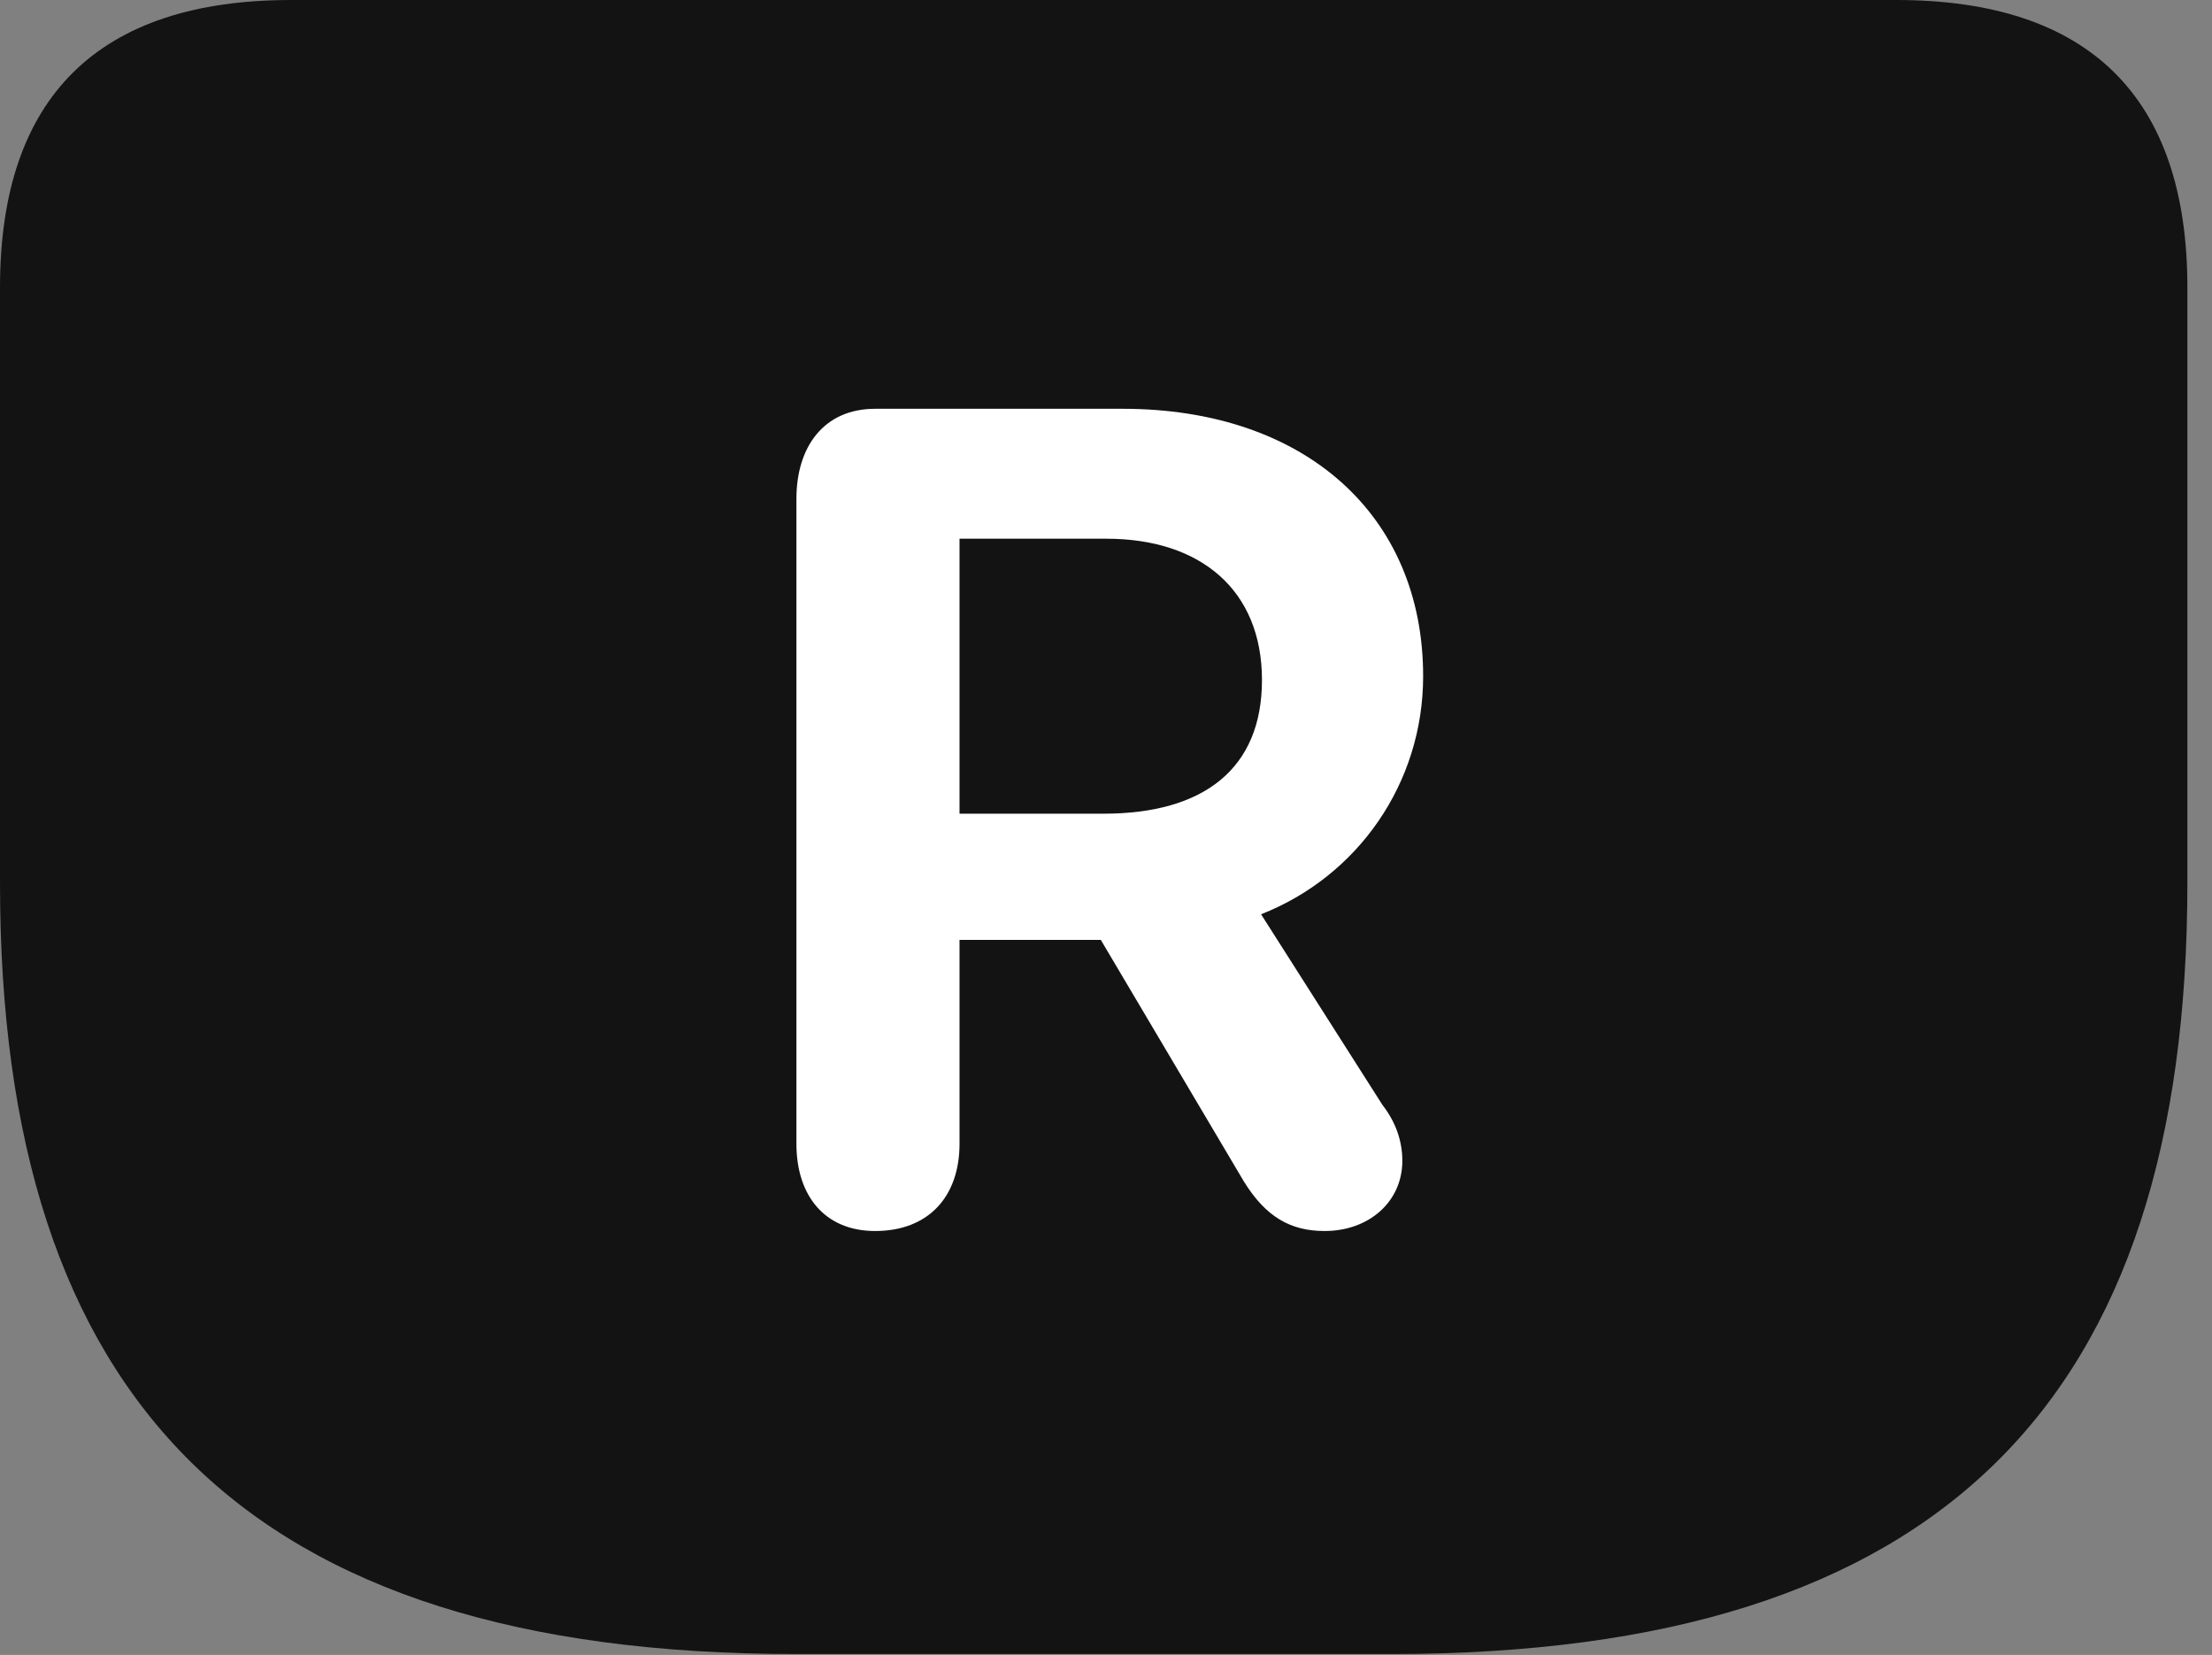 <?xml version="1.0" encoding="UTF-8"?>
<!--Generator: Apple Native CoreSVG 326-->
<!DOCTYPE svg
PUBLIC "-//W3C//DTD SVG 1.1//EN"
       "http://www.w3.org/Graphics/SVG/1.1/DTD/svg11.dtd">
<svg version="1.1" xmlns="http://www.w3.org/2000/svg" xmlns:xlink="http://www.w3.org/1999/xlink" viewBox="0 0 31.896 23.857">
 <rect x="0" y="0" width="31.896" height="23.857" fill="#808080" stroke="none"/>
 <g>
  <rect height="23.857" opacity="0" width="31.896" x="0" y="0"/>
  <path d="M11.471 23.844L20.07 23.844C28 23.844 31.541 20.193 31.541 12.729L31.541 4.143C31.541 1.395 30.119 0 27.344 0L4.197 0C1.422 0 0 1.395 0 4.143L0 12.729C0 20.193 3.541 23.844 11.471 23.844Z" fill="black" fill-opacity="0.85"/>
  <path d="M12.619 17.746C11.895 17.746 11.484 17.24 11.484 16.488L11.484 7.191C11.484 6.439 11.881 5.893 12.619 5.893L16.188 5.893C18.812 5.893 20.521 7.424 20.521 9.748C20.521 11.293 19.578 12.633 18.184 13.18L19.934 15.928C20.125 16.174 20.221 16.447 20.221 16.734C20.221 17.322 19.742 17.746 19.1 17.746C18.607 17.746 18.252 17.541 17.938 17.035L15.873 13.549L13.836 13.549L13.836 16.488C13.836 17.254 13.385 17.746 12.619 17.746ZM13.836 11.73L15.914 11.73C17.35 11.73 18.197 11.088 18.197 9.803C18.197 8.504 17.309 7.766 15.955 7.766L13.836 7.766Z" fill="white"/>
 </g>
</svg>
